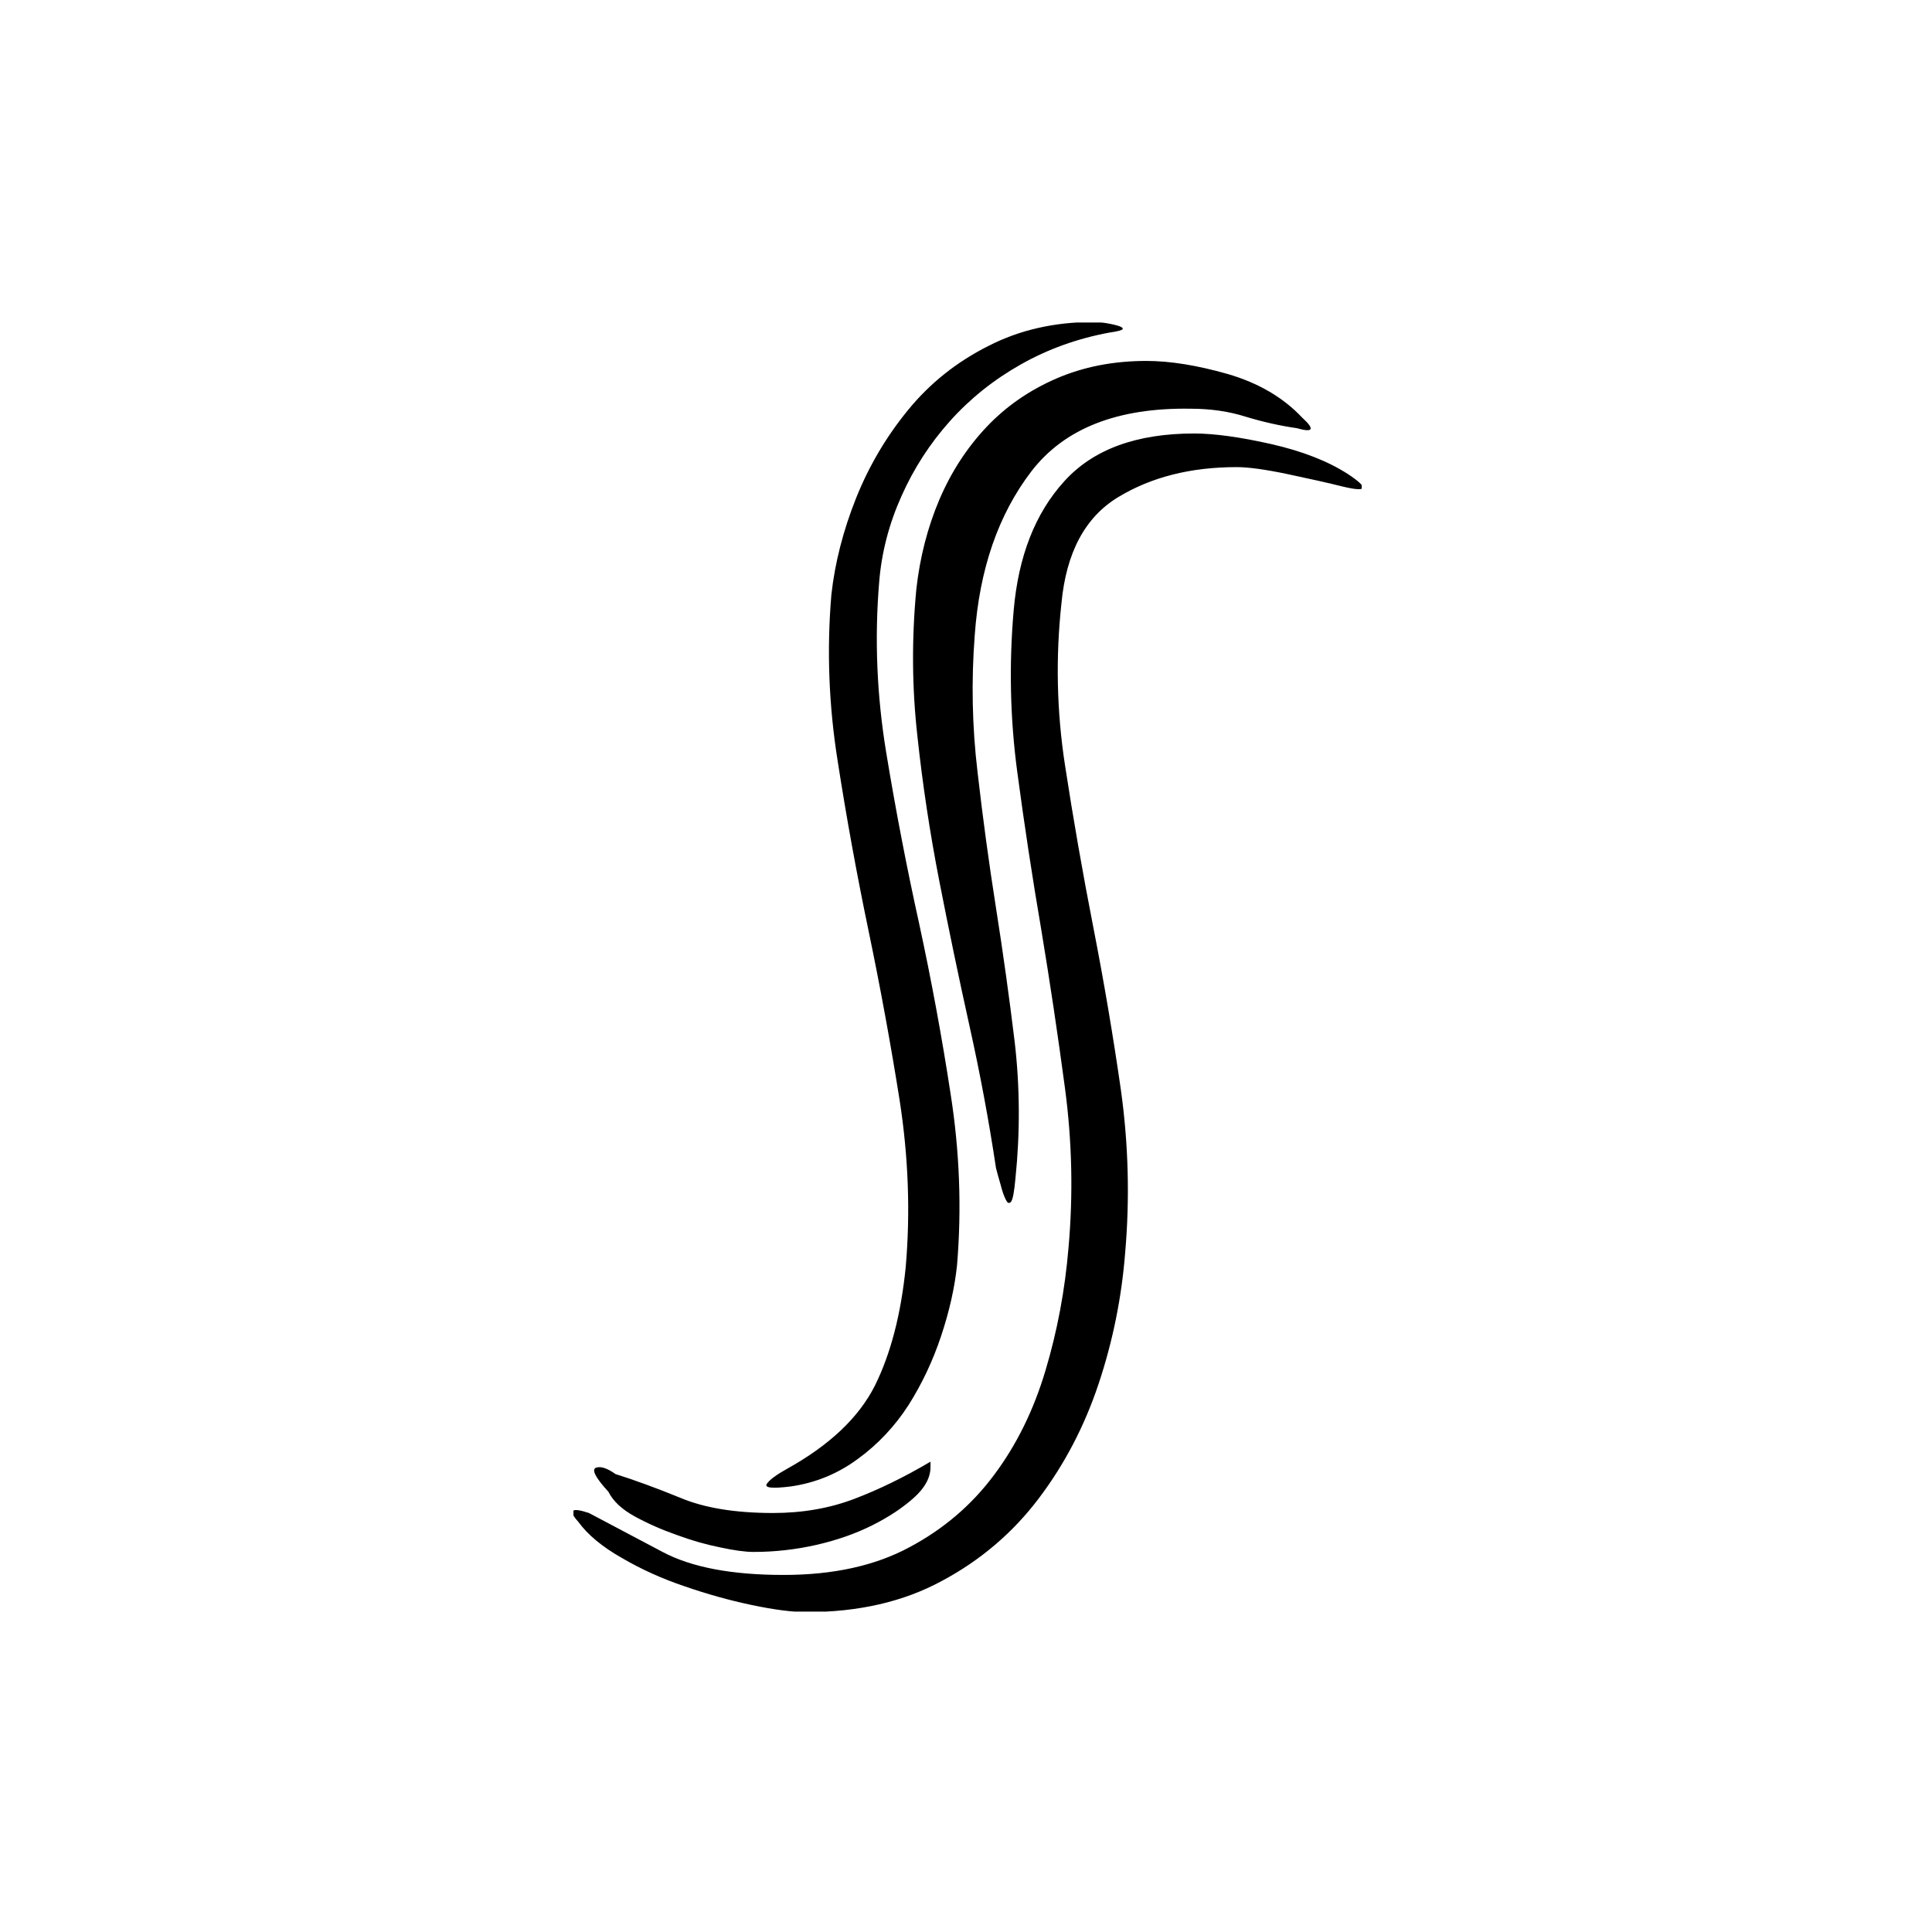 <svg xmlns="http://www.w3.org/2000/svg" version="1.1" xmlns:xlink="http://www.w3.org/1999/xlink" xmlns:svgjs="http://svgjs.dev/svgjs" width="1500" height="1500" viewBox="0 0 1500 1500"><rect width="1500" height="1500" fill="#ffffff"></rect><g transform="matrix(0.408,0,0,0.408,445.228,250.405)"><svg viewBox="0 0 151 247" data-background-color="#ffffff" preserveAspectRatio="xMidYMid meet" height="2453" width="1500" xmlns="http://www.w3.org/2000/svg" xmlns:xlink="http://www.w3.org/1999/xlink"><g id="tight-bounds" transform="matrix(1,0,0,1,-0.227,-0.1)"><svg viewBox="0 0 151.468 247.2" height="247.2" width="151.468"><g><svg viewBox="0 0 151.468 247.2" height="247.2" width="151.468"><g><svg viewBox="0 0 151.468 247.2" height="247.2" width="151.468"><g id="textblocktransform"><svg viewBox="0 0 151.468 247.2" height="247.2" width="151.468" id="textblock"><g><svg viewBox="0 0 151.468 247.2" height="247.2" width="151.468"><g transform="matrix(1,0,0,1,0,0)"><svg width="151.468" viewBox="-1.217 -36.45 22.332 36.45" height="247.2" data-palette-color="#3bb935"><path d="M15-35.35L15-35.35Q16-35.35 17.3-34.98 18.6-34.6 19.4-33.75L19.4-33.75Q19.95-33.25 19.25-33.45L19.25-33.45Q18.55-33.55 17.82-33.77 17.1-34 16.25-34L16.25-34Q13.15-34.05 11.75-32.23 10.35-30.4 10.15-27.6L10.15-27.6Q10-25.65 10.23-23.73 10.45-21.8 10.75-19.9 11.05-18 11.28-16.1 11.5-14.2 11.3-12.25L11.3-12.25Q11.25-11.7 11.18-11.6 11.1-11.5 11.03-11.65 10.95-11.8 10.88-12.08 10.8-12.35 10.75-12.55L10.75-12.55Q10.45-14.55 10-16.57 9.55-18.6 9.15-20.65 8.75-22.7 8.53-24.75 8.3-26.8 8.5-28.9L8.5-28.9Q8.65-30.25 9.15-31.43 9.65-32.6 10.48-33.48 11.3-34.35 12.45-34.85 13.6-35.35 15-35.35ZM6.1-28.75L6.1-28.75Q6.25-30.1 6.8-31.48 7.35-32.85 8.28-33.98 9.2-35.1 10.53-35.77 11.85-36.45 13.5-36.45L13.5-36.45Q13.55-36.45 13.78-36.43 14-36.4 14.18-36.35 14.35-36.3 14.33-36.25 14.3-36.2 13.95-36.15L13.95-36.15Q12.6-35.9 11.45-35.25 10.3-34.6 9.45-33.65 8.6-32.7 8.08-31.53 7.55-30.35 7.45-29.1L7.45-29.1Q7.25-26.7 7.65-24.28 8.05-21.85 8.58-19.45 9.1-17.05 9.47-14.63 9.85-12.2 9.65-9.8L9.65-9.8Q9.55-8.85 9.2-7.8 8.85-6.75 8.28-5.85 7.7-4.95 6.85-4.33 6-3.7 4.95-3.55L4.95-3.55Q4.15-3.45 4.28-3.63 4.4-3.8 4.85-4.05L4.85-4.05Q6.65-5.05 7.33-6.4 8-7.75 8.2-9.75L8.2-9.75Q8.4-12.05 8.03-14.45 7.65-16.85 7.15-19.25 6.65-21.65 6.28-24.03 5.9-26.4 6.1-28.75ZM4.75-1.05L4.75-1.05Q6.85-1.05 8.3-1.83 9.75-2.6 10.7-3.88 11.65-5.15 12.15-6.83 12.65-8.5 12.8-10.3L12.8-10.3Q13-12.55 12.7-14.8 12.4-17.05 12.03-19.28 11.65-21.5 11.35-23.75 11.05-26 11.25-28.3L11.25-28.3Q11.45-30.6 12.68-31.95 13.9-33.3 16.35-33.3L16.35-33.3Q17.2-33.3 18.53-33 19.85-32.7 20.7-32.15L20.7-32.15Q21.6-31.55 20.55-31.8L20.55-31.8Q19.95-31.95 19-32.15 18.05-32.35 17.55-32.35L17.55-32.35Q15.6-32.35 14.2-31.5 12.8-30.65 12.6-28.5L12.6-28.5Q12.35-26.2 12.7-23.93 13.05-21.65 13.5-19.35 13.95-17.05 14.28-14.75 14.6-12.45 14.4-10.15L14.4-10.15Q14.25-8.25 13.65-6.45 13.05-4.65 11.95-3.2 10.85-1.75 9.22-0.88 7.6 0 5.4 0L5.4 0Q4.8 0 3.85-0.2 2.9-0.4 1.95-0.73 1-1.05 0.18-1.53-0.65-2-1.05-2.55L-1.05-2.55Q-1.5-3.05-0.75-2.8L-0.75-2.8Q0.1-2.35 1.33-1.7 2.55-1.05 4.75-1.05ZM4.45-2.8L4.45-2.8Q5.7-2.8 6.75-3.2 7.8-3.6 8.9-4.25L8.9-4.25 8.9-4.1Q8.9-3.65 8.43-3.23 7.95-2.8 7.25-2.45 6.55-2.1 5.68-1.9 4.8-1.7 3.9-1.7L3.9-1.7Q3.55-1.7 2.95-1.83 2.35-1.95 1.73-2.18 1.1-2.4 0.55-2.7 0-3-0.2-3.4L-0.2-3.4Q-0.75-4-0.55-4.08-0.35-4.15 0-3.9L0-3.9Q0.8-3.65 1.83-3.23 2.85-2.8 4.45-2.8Z" opacity="1" transform="matrix(1,0,0,1,0,0)" fill="#000000" class="wordmark-text-0" data-fill-palette-color="primary" id="text-0"></path></svg></g></svg></g></svg></g></svg></g></svg></g><defs></defs></svg><rect width="151.468" height="247.2" fill="none" stroke="none" visibility="hidden"></rect></g></svg></g></svg>